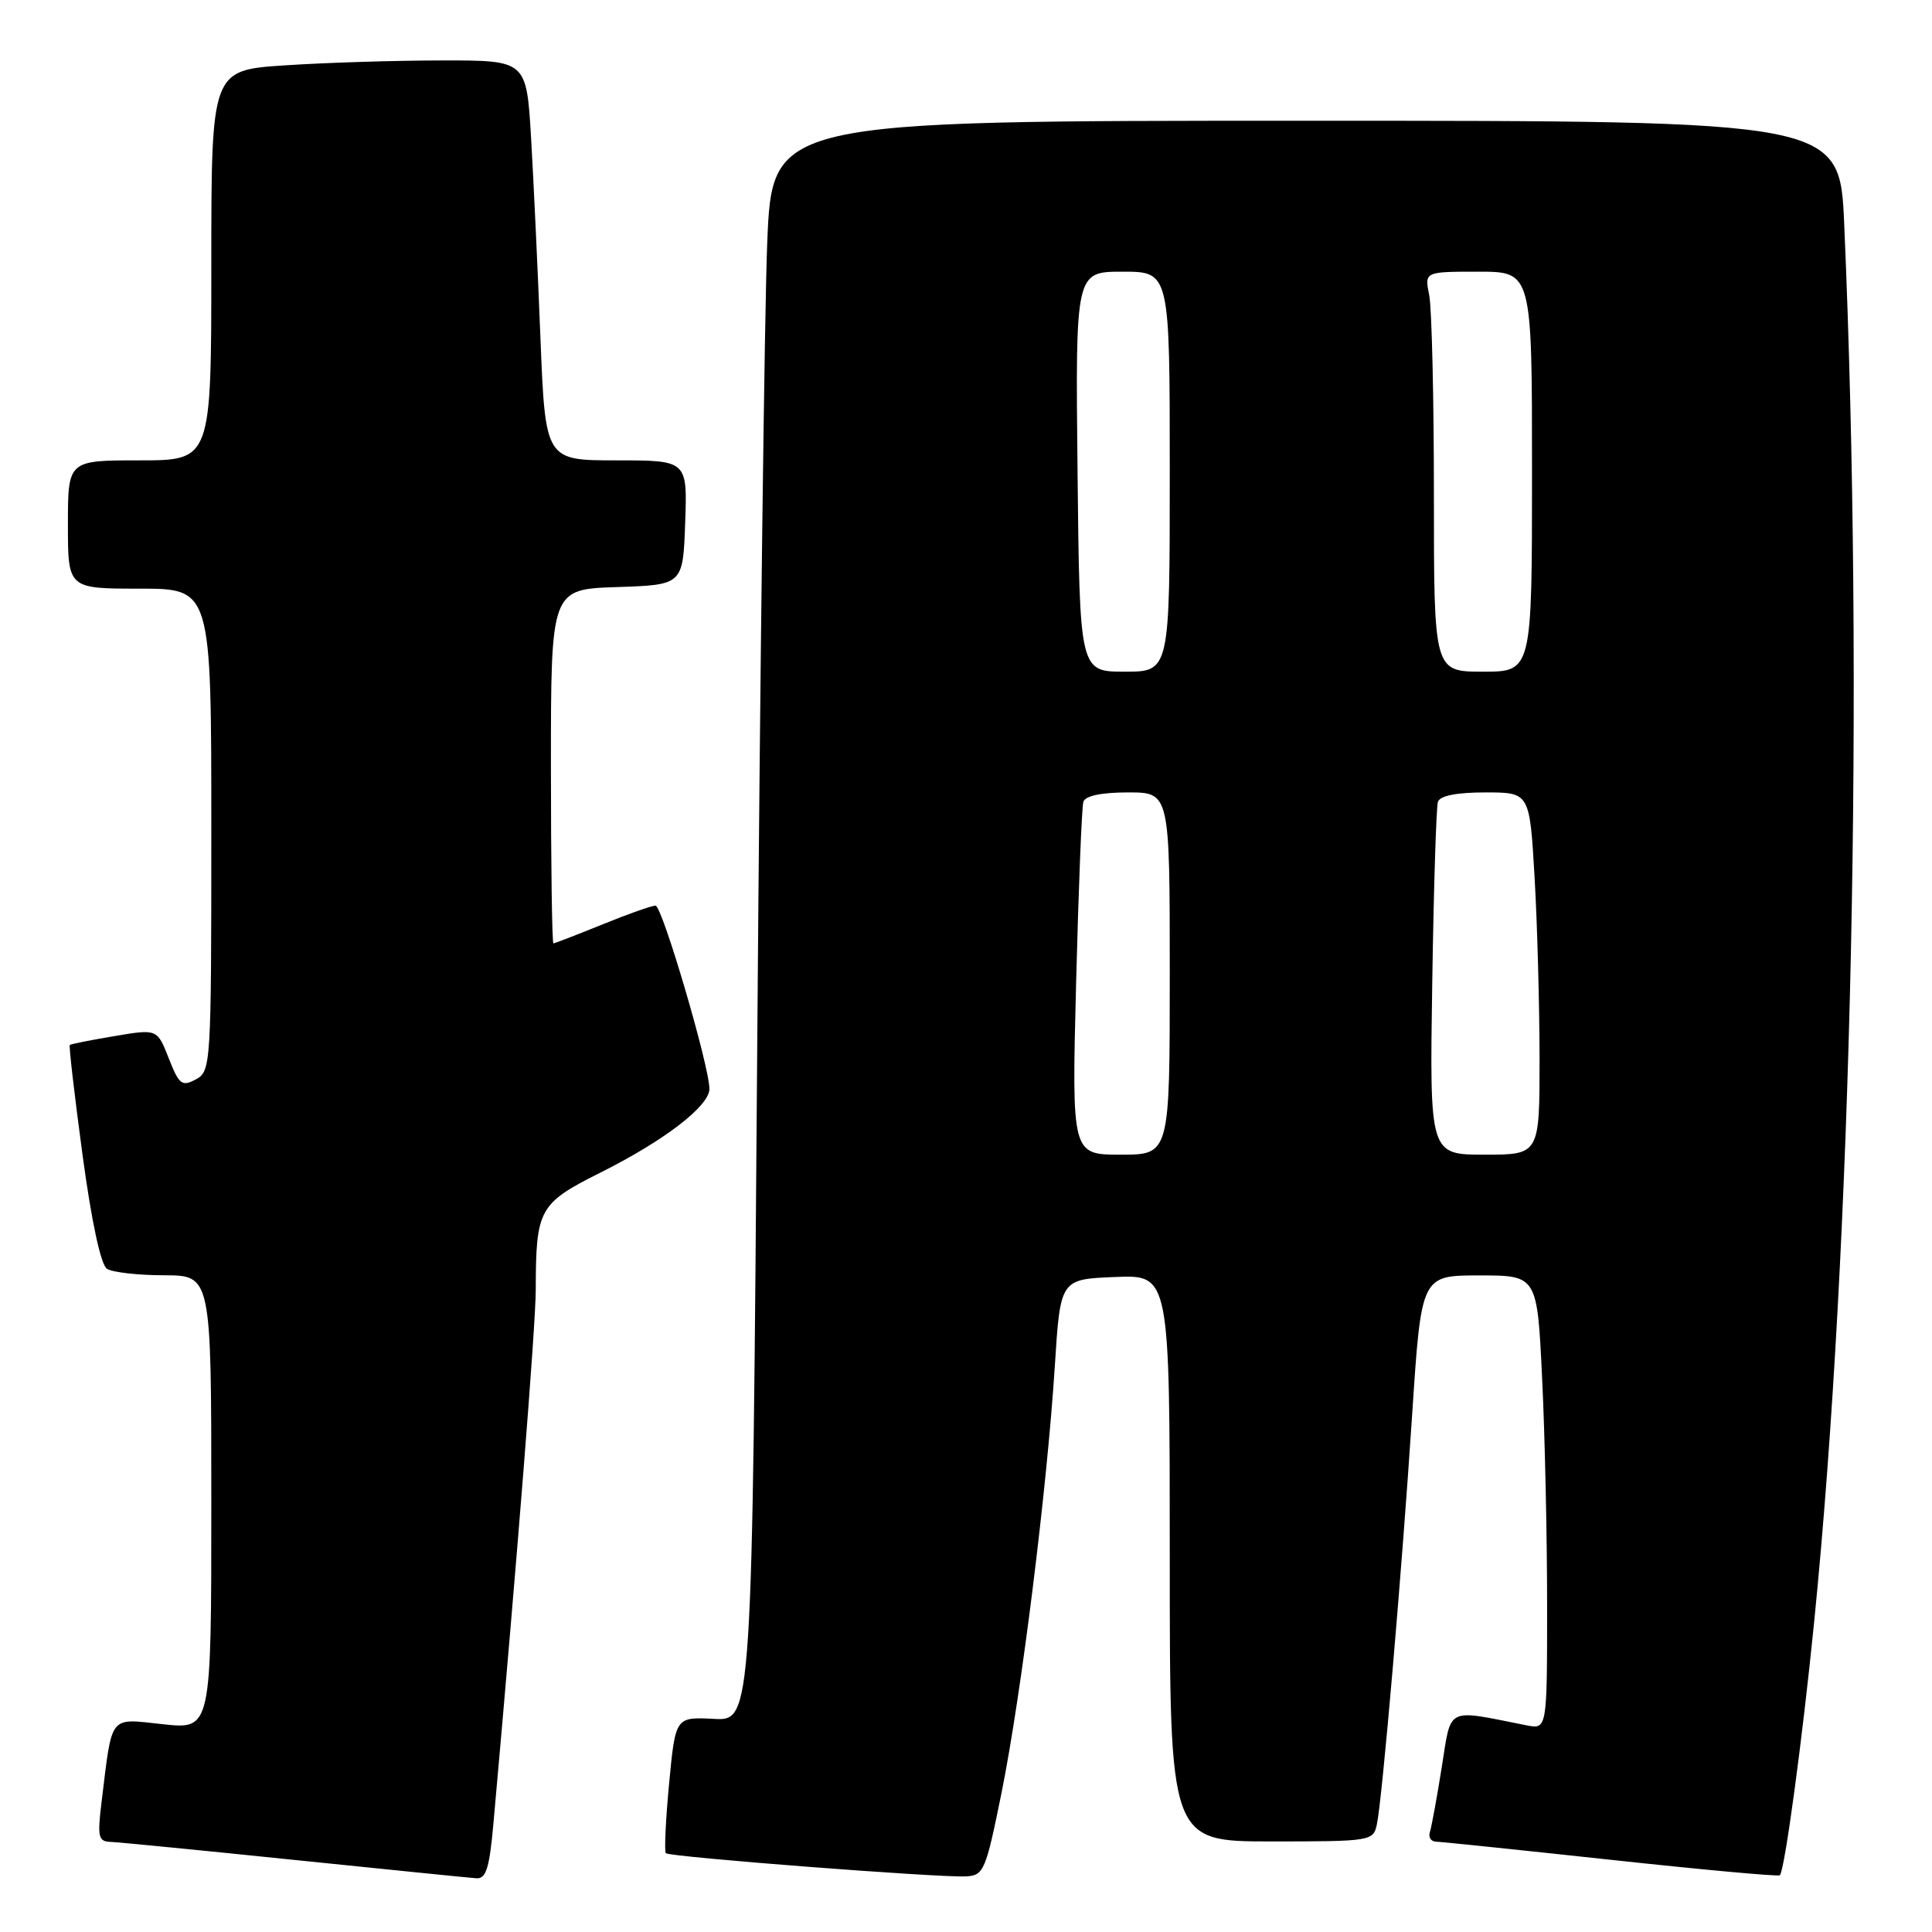 <?xml version="1.0" encoding="UTF-8" standalone="no"?>
<!DOCTYPE svg PUBLIC "-//W3C//DTD SVG 1.1//EN" "http://www.w3.org/Graphics/SVG/1.1/DTD/svg11.dtd" >
<svg xmlns="http://www.w3.org/2000/svg" xmlns:xlink="http://www.w3.org/1999/xlink" version="1.1" viewBox="0 0 256 256">
 <g >
 <path fill="currentColor"
d=" M 65.37 241.75 C 68.53 206.55 70.99 175.52 70.99 170.87 C 71.01 160.18 71.41 159.46 79.59 155.36 C 88.06 151.12 94.00 146.55 94.00 144.28 C 94.00 141.27 87.74 120.00 86.86 120.00 C 86.36 120.00 83.19 121.12 79.81 122.50 C 76.42 123.87 73.51 125.00 73.33 125.00 C 73.15 125.00 73.00 114.44 73.00 101.54 C 73.00 78.08 73.00 78.08 81.75 77.79 C 90.50 77.50 90.50 77.50 90.79 69.25 C 91.08 61.00 91.08 61.00 81.67 61.00 C 72.26 61.00 72.26 61.00 71.61 44.75 C 71.26 35.81 70.70 23.89 70.37 18.25 C 69.76 8.00 69.76 8.00 58.63 8.01 C 52.51 8.01 43.11 8.30 37.75 8.66 C 28.00 9.30 28.00 9.30 28.00 35.15 C 28.00 61.00 28.00 61.00 18.50 61.00 C 9.00 61.00 9.00 61.00 9.00 69.50 C 9.00 78.00 9.00 78.00 18.50 78.00 C 28.00 78.00 28.00 78.00 28.00 109.96 C 28.00 141.19 27.95 141.96 25.94 143.03 C 24.11 144.01 23.73 143.72 22.36 140.23 C 20.83 136.33 20.83 136.33 15.16 137.29 C 12.05 137.81 9.39 138.34 9.25 138.46 C 9.11 138.58 9.87 145.11 10.93 152.99 C 12.13 161.89 13.36 167.61 14.18 168.13 C 14.91 168.59 18.31 168.98 21.75 168.98 C 28.00 169.00 28.00 169.00 28.00 199.08 C 28.00 229.16 28.00 229.16 21.60 228.47 C 14.35 227.70 14.91 227.00 13.46 238.75 C 12.89 243.41 13.02 244.01 14.66 244.06 C 15.67 244.10 26.62 245.17 39.00 246.45 C 51.38 247.72 62.23 248.82 63.11 248.88 C 64.40 248.98 64.85 247.56 65.37 241.75 Z  M 132.72 237.50 C 135.33 224.53 138.74 197.22 139.77 181.00 C 140.50 169.50 140.50 169.50 147.75 169.21 C 155.00 168.91 155.00 168.91 155.00 206.46 C 155.00 244.00 155.00 244.00 168.48 244.00 C 181.65 244.00 181.97 243.95 182.44 241.75 C 183.16 238.41 185.77 208.06 187.13 187.25 C 188.33 169.00 188.33 169.00 196.01 169.00 C 203.69 169.00 203.69 169.00 204.34 182.66 C 204.71 190.17 205.00 203.71 205.00 212.74 C 205.00 229.16 205.00 229.16 202.25 228.61 C 191.46 226.47 192.34 226.04 191.04 234.16 C 190.40 238.20 189.69 242.06 189.47 242.75 C 189.24 243.44 189.61 244.01 190.28 244.03 C 190.95 244.05 201.40 245.13 213.50 246.44 C 225.60 247.75 235.65 248.67 235.84 248.48 C 236.48 247.86 238.82 230.56 240.38 214.96 C 245.41 164.86 247.01 90.45 244.37 29.75 C 243.78 16.00 243.78 16.00 173.04 16.00 C 102.31 16.00 102.31 16.00 101.66 32.25 C 101.30 41.19 100.71 88.89 100.34 138.26 C 99.67 228.03 99.67 228.03 94.59 227.76 C 89.50 227.50 89.50 227.50 88.66 236.33 C 88.20 241.18 88.01 245.34 88.23 245.56 C 88.73 246.06 124.50 248.82 128.00 248.63 C 130.36 248.51 130.62 247.89 132.72 237.50 Z  M 142.59 130.25 C 142.91 117.74 143.34 106.94 143.55 106.25 C 143.80 105.45 145.92 105.00 149.47 105.00 C 155.00 105.00 155.00 105.00 155.00 129.00 C 155.00 153.00 155.00 153.00 148.50 153.00 C 142.01 153.00 142.01 153.00 142.59 130.25 Z  M 189.78 130.25 C 189.97 117.74 190.31 106.94 190.53 106.25 C 190.79 105.44 193.00 105.00 196.82 105.00 C 202.69 105.00 202.69 105.00 203.34 116.25 C 203.70 122.44 203.99 133.24 204.00 140.25 C 204.00 153.00 204.00 153.00 196.72 153.00 C 189.43 153.00 189.43 153.00 189.78 130.25 Z  M 142.78 62.50 C 142.50 36.00 142.50 36.00 148.75 36.00 C 155.00 36.00 155.00 36.00 155.00 62.50 C 155.00 89.00 155.00 89.00 149.03 89.00 C 143.06 89.00 143.06 89.00 142.78 62.50 Z  M 190.00 65.62 C 190.00 52.77 189.72 40.84 189.38 39.12 C 188.75 36.00 188.75 36.00 195.88 36.00 C 203.00 36.00 203.00 36.00 203.00 62.50 C 203.00 89.00 203.00 89.00 196.50 89.00 C 190.00 89.00 190.00 89.00 190.00 65.62 Z "/>
</g>
</svg>